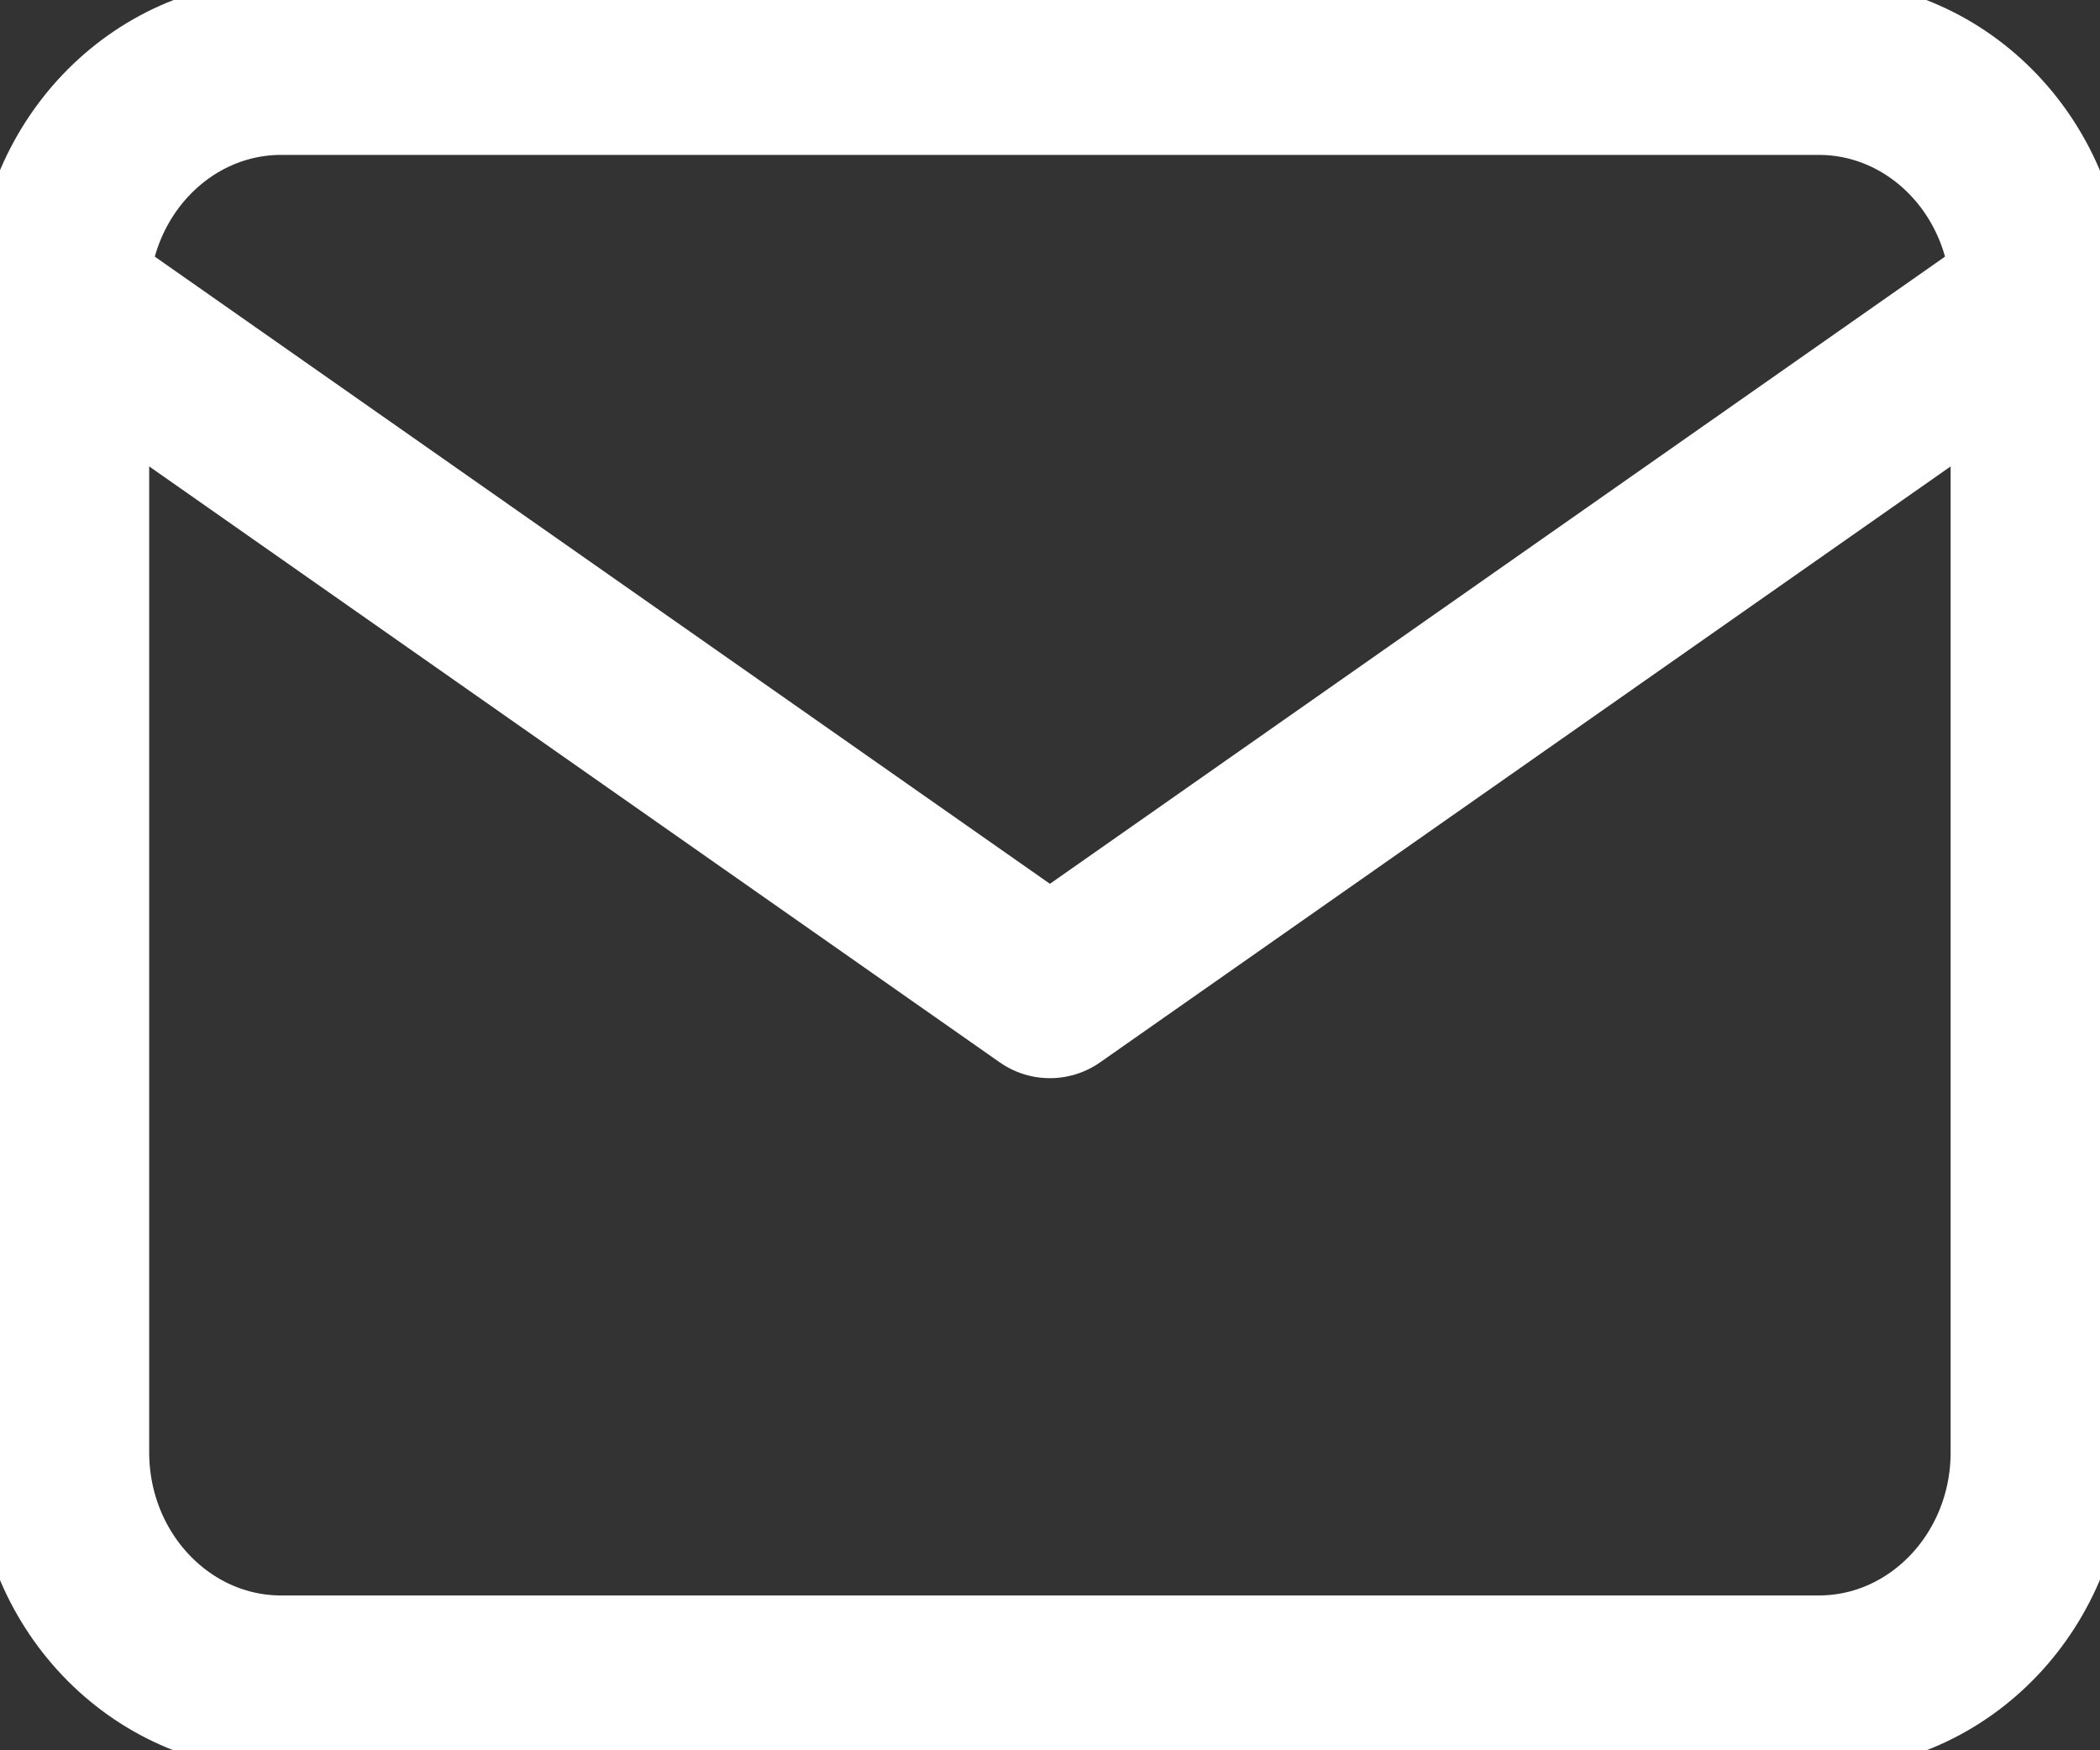 <svg width="24" height="20" viewBox="0 0 24 20" fill="none" xmlns="http://www.w3.org/2000/svg">
<rect x="0" y="0" width="24" height="20" fill="#333333" stroke="none"/>
<g clip-path="url(#clip0_169_2360)">
<path d="M20.784 0.77H3.215C1.829 0.77 0.705 1.95 0.705 3.407V16.594C0.705 18.05 1.829 19.231 3.215 19.231H20.784C22.17 19.231 23.293 18.05 23.293 16.594V3.407C23.293 1.95 22.17 0.77 20.784 0.77Z" stroke="white" stroke-width="2" stroke-linecap="round" stroke-linejoin="round"/>
<path d="M0.705 3.408L11.999 11.32L23.293 3.408" stroke="white" stroke-width="2" stroke-linecap="round" stroke-linejoin="round"/>
</g>
<defs>
<clipPath id="clip0_169_2360">
<rect width="24" height="20" fill="white"/>
</clipPath>
</defs>
</svg>
